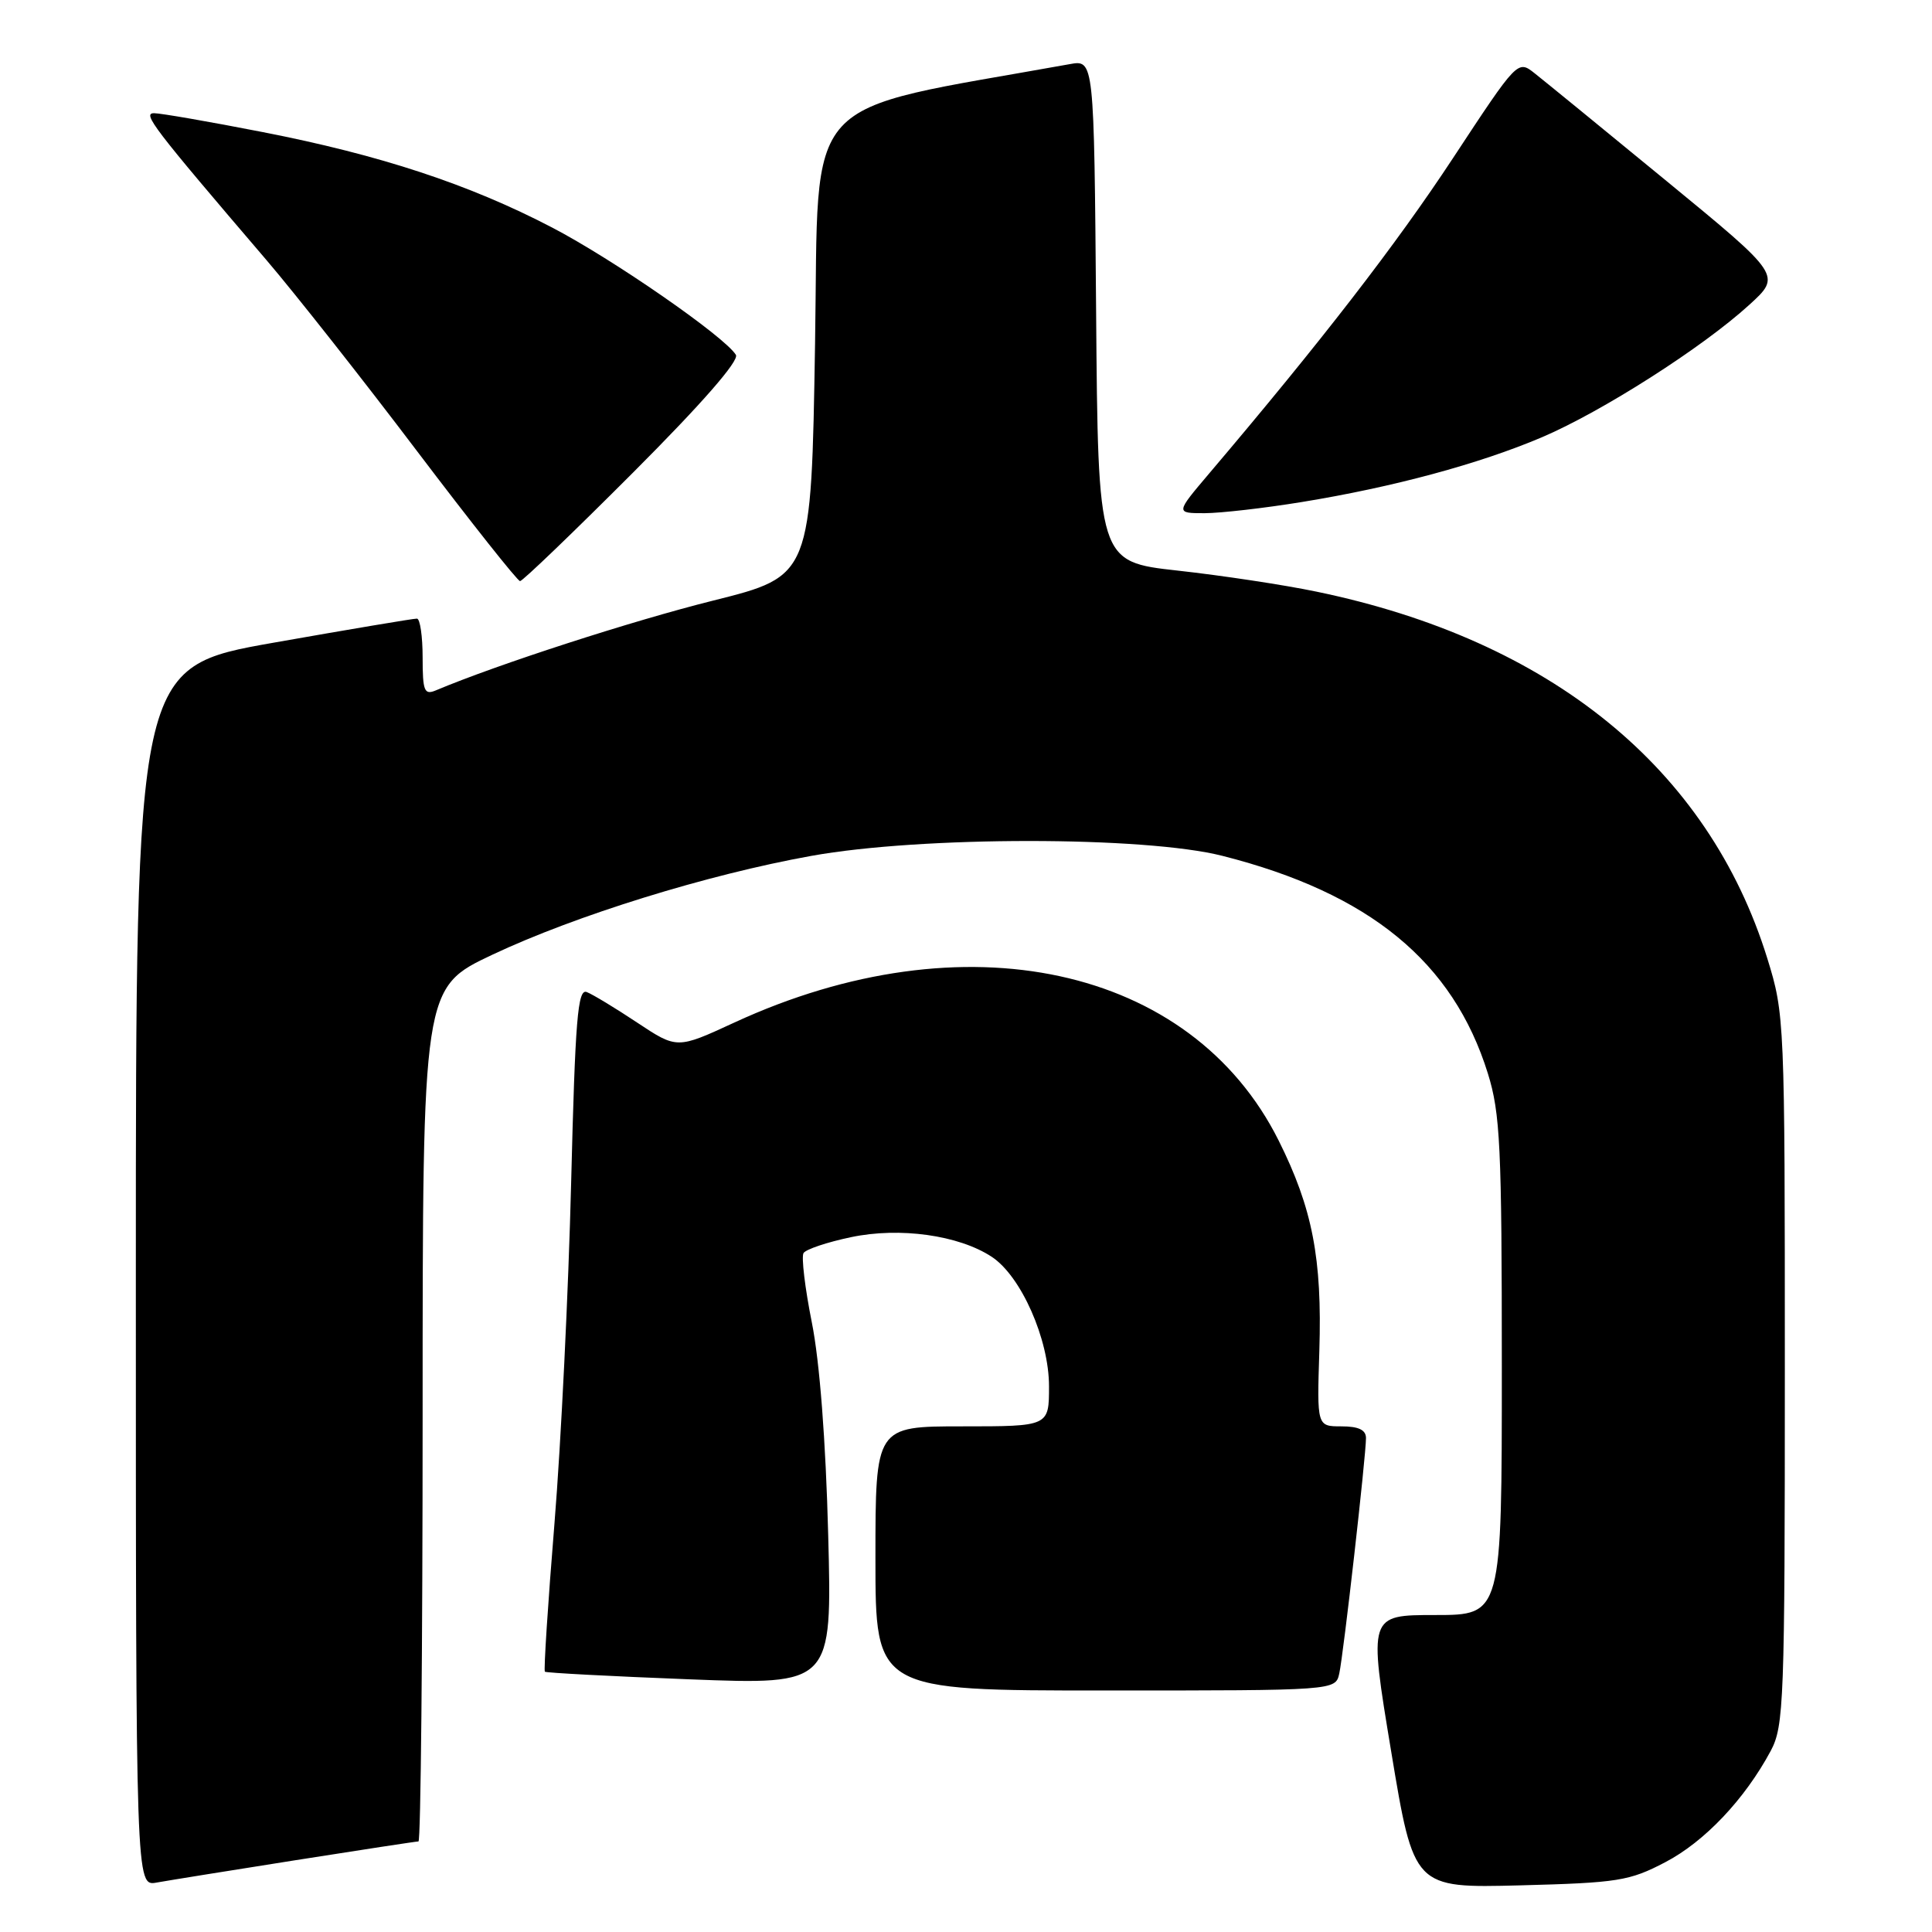 <?xml version="1.0" encoding="UTF-8" standalone="no"?>
<!DOCTYPE svg PUBLIC "-//W3C//DTD SVG 1.1//EN" "http://www.w3.org/Graphics/SVG/1.1/DTD/svg11.dtd" >
<svg xmlns="http://www.w3.org/2000/svg" xmlns:xlink="http://www.w3.org/1999/xlink" version="1.1" viewBox="0 0 256 256">
 <g >
 <path fill="currentColor"
d=" M 39.20 246.48 C 47.83 245.12 55.14 244.00 55.45 244.00 C 55.75 244.00 56.00 218.55 56.00 187.44 C 56.00 130.87 56.00 130.87 65.25 126.50 C 76.28 121.30 93.71 115.89 107.50 113.41 C 122.05 110.78 151.68 110.78 162.00 113.41 C 181.46 118.35 192.55 127.45 197.15 142.24 C 198.79 147.51 199.00 151.89 199.00 181.09 C 199.00 214.00 199.00 214.00 190.17 214.00 C 181.34 214.00 181.34 214.00 184.34 232.09 C 187.34 250.18 187.34 250.18 201.42 249.82 C 214.39 249.48 215.91 249.24 220.66 246.75 C 225.87 244.03 231.19 238.41 234.63 232.00 C 236.38 228.72 236.50 225.54 236.50 181.50 C 236.50 135.14 236.47 134.40 234.18 127.00 C 226.37 101.81 205.47 84.81 174.41 78.39 C 170.14 77.50 161.88 76.25 156.07 75.61 C 145.50 74.44 145.50 74.44 145.24 41.18 C 144.97 7.91 144.97 7.91 141.74 8.50 C 105.57 15.01 108.55 11.75 108.00 45.48 C 107.50 76.33 107.50 76.33 94.50 79.58 C 83.80 82.25 65.88 88.05 57.75 91.48 C 56.22 92.12 56.00 91.58 56.00 87.11 C 56.00 84.30 55.66 81.99 55.25 81.97 C 54.84 81.95 46.29 83.39 36.25 85.16 C 18.00 88.38 18.00 88.38 18.00 169.16 C 18.00 249.95 18.00 249.95 20.75 249.45 C 22.26 249.18 30.56 247.84 39.20 246.48 Z  M 177.46 221.75 C 178.02 219.21 181.00 192.94 181.00 190.55 C 181.00 189.47 180.02 189.00 177.75 189.00 C 174.50 189.00 174.50 189.00 174.82 178.98 C 175.20 166.76 173.91 160.09 169.42 151.11 C 157.84 127.96 127.72 121.44 97.29 135.50 C 89.71 139.00 89.71 139.00 84.43 135.50 C 81.53 133.57 78.52 131.75 77.74 131.45 C 76.55 131.00 76.22 135.03 75.68 156.70 C 75.33 170.89 74.34 191.21 73.47 201.86 C 72.60 212.51 72.03 221.35 72.20 221.51 C 72.36 221.66 81.00 222.12 91.38 222.52 C 110.26 223.25 110.26 223.25 109.74 203.38 C 109.42 190.92 108.61 180.41 107.57 175.22 C 106.66 170.67 106.17 166.54 106.47 166.04 C 106.78 165.54 109.61 164.59 112.77 163.93 C 119.22 162.57 127.02 163.66 131.39 166.52 C 135.29 169.07 139.00 177.45 139.00 183.70 C 139.00 189.00 139.00 189.00 127.50 189.00 C 116.00 189.00 116.00 189.00 116.00 206.50 C 116.00 224.00 116.00 224.00 146.48 224.00 C 176.96 224.00 176.96 224.00 177.46 221.75 Z  M 83.89 62.61 C 93.01 53.48 97.98 47.78 97.51 47.02 C 96.01 44.59 81.18 34.32 73.14 30.14 C 62.15 24.41 50.38 20.54 34.80 17.50 C 27.75 16.12 21.28 15.00 20.42 15.00 C 18.83 15.00 20.19 16.79 35.34 34.50 C 39.10 38.90 48.06 50.26 55.24 59.75 C 62.43 69.24 68.58 77.00 68.91 77.00 C 69.25 77.00 75.99 70.52 83.89 62.61 Z  M 172.50 66.52 C 184.60 64.55 196.01 61.47 204.31 57.94 C 212.25 54.56 225.60 46.04 231.78 40.40 C 236.06 36.50 236.06 36.50 220.84 24.00 C 212.47 17.12 204.60 10.70 203.36 9.72 C 201.10 7.93 201.10 7.93 192.53 20.95 C 184.99 32.41 175.03 45.29 160.21 62.75 C 155.76 68.00 155.76 68.00 159.63 68.00 C 161.76 67.99 167.55 67.33 172.50 66.52 Z "/>
</g>
</svg>